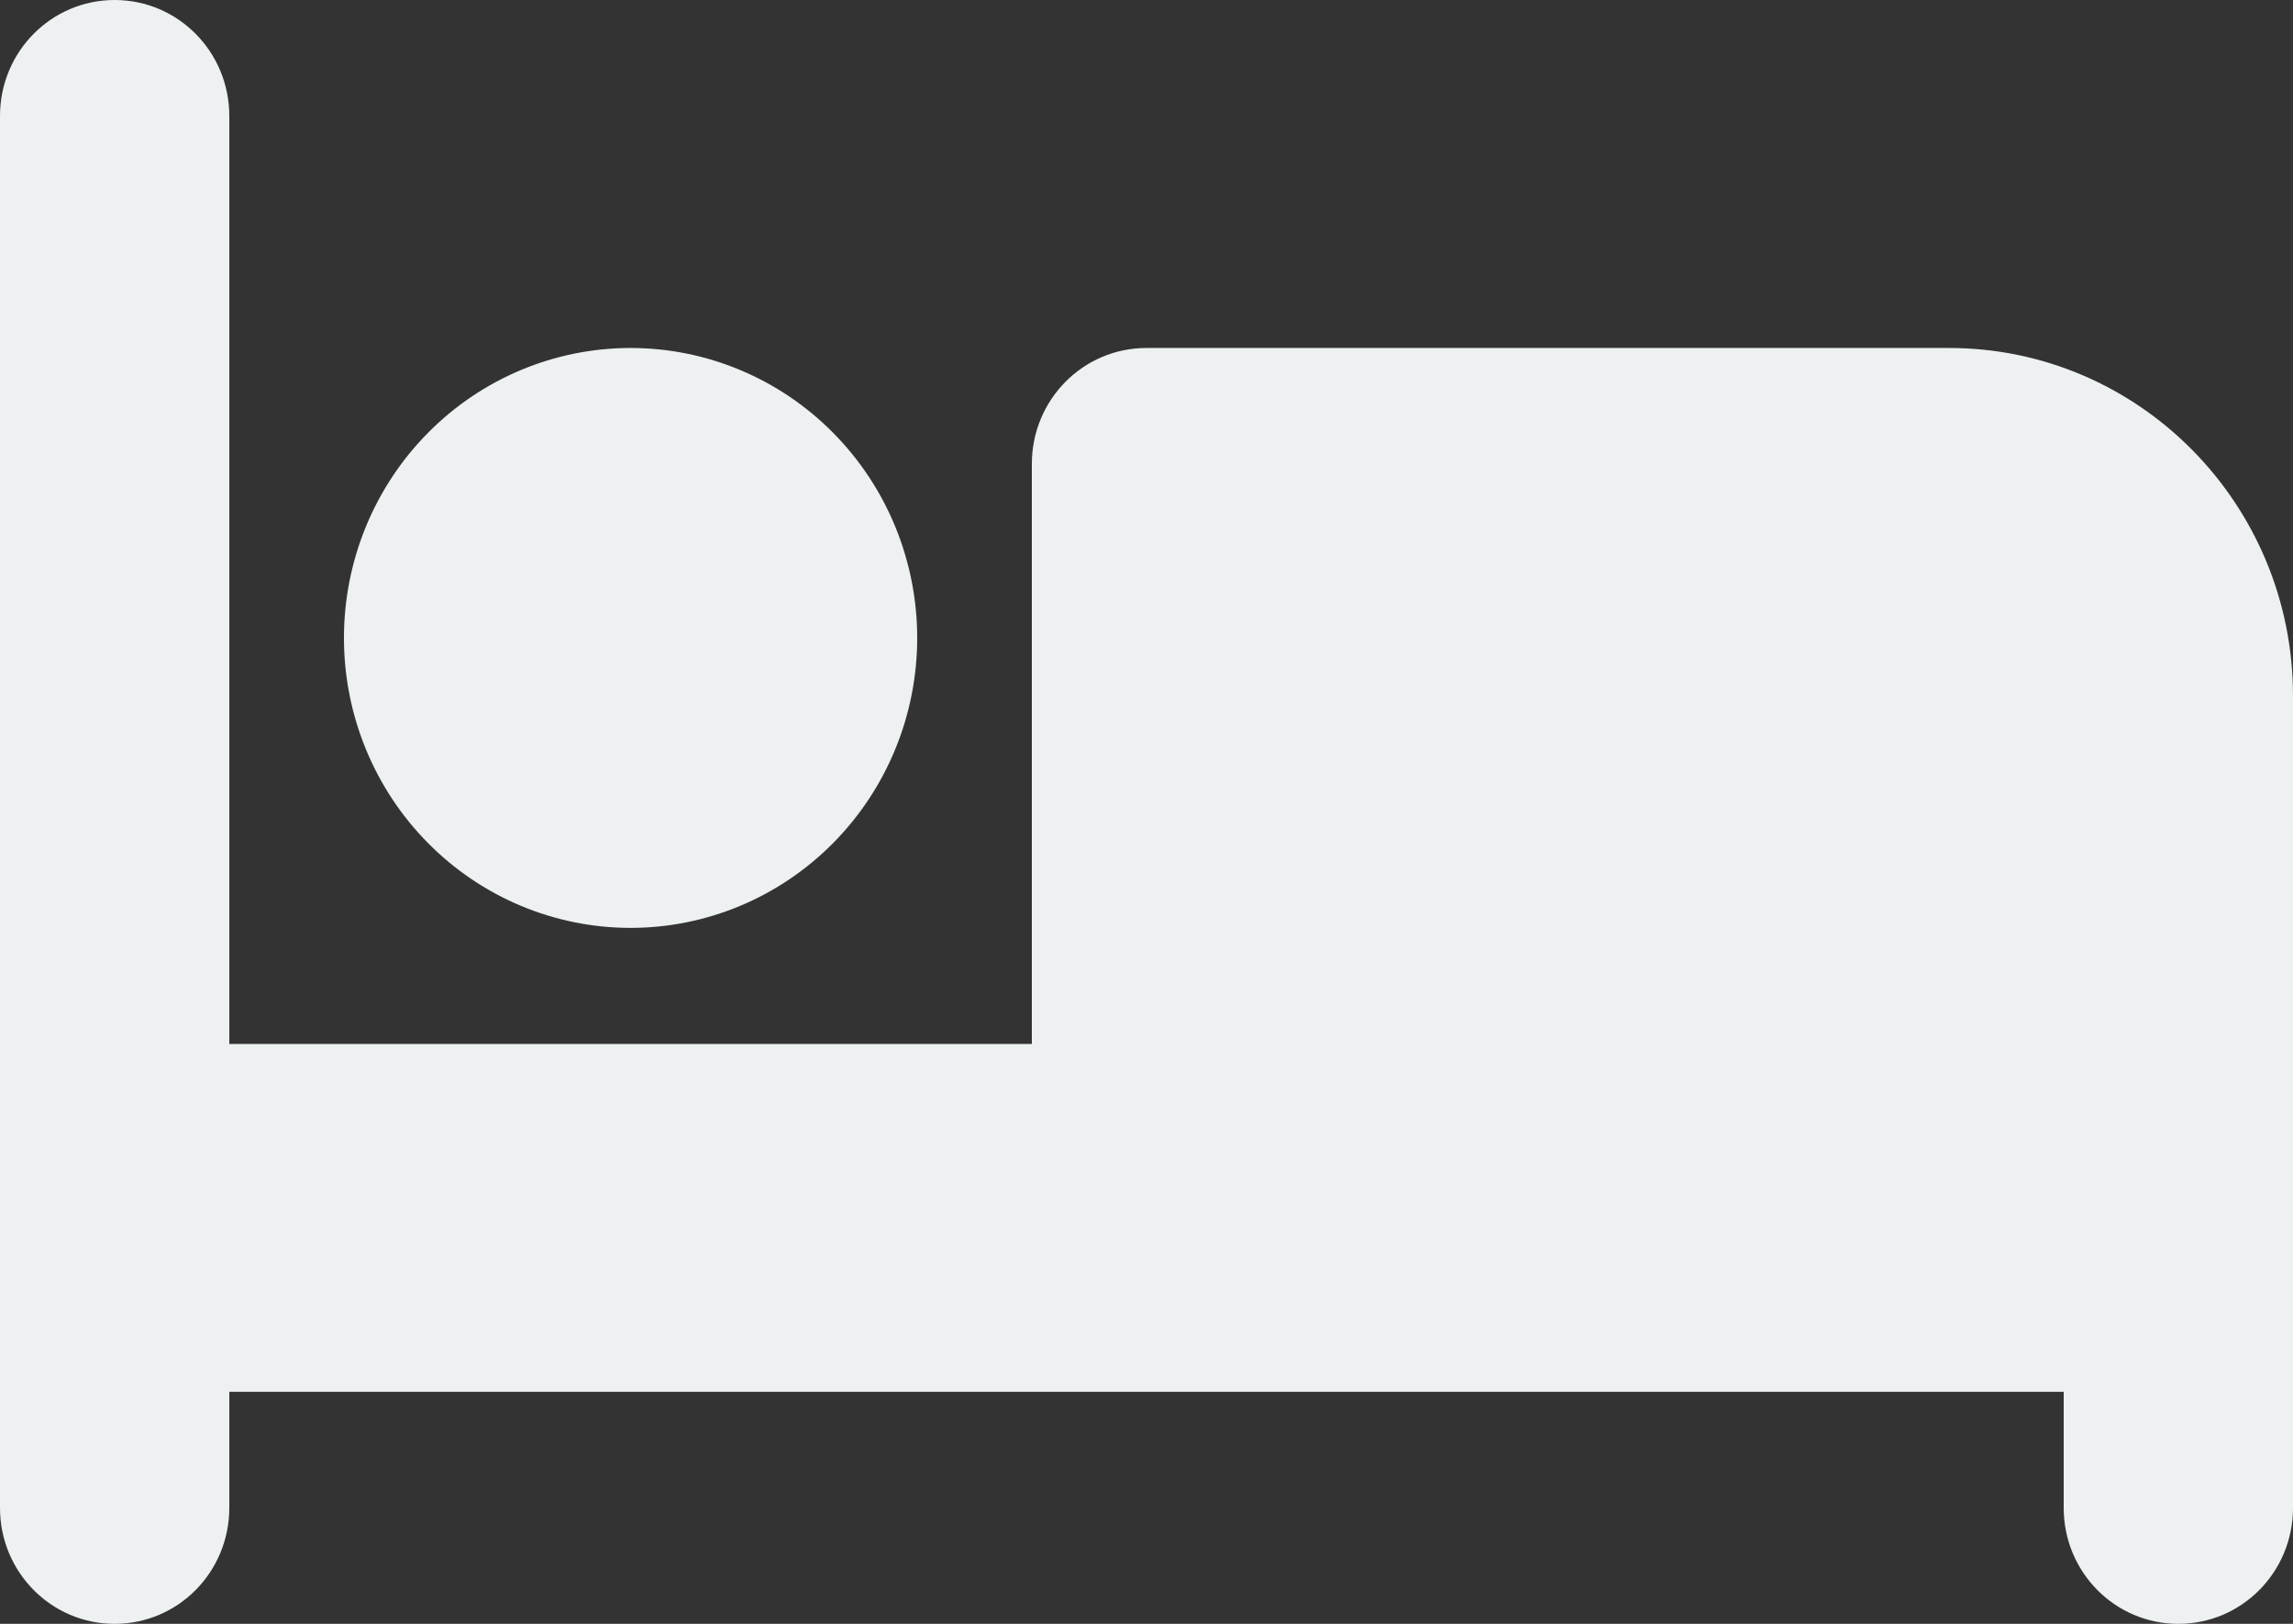 <svg width="24" height="17" viewBox="0 0 24 17" fill="none" xmlns="http://www.w3.org/2000/svg">
<rect x="0" y="0" width="24" height="17" fill="#333333" stroke="none"/>
<path d="M1.2 0C1.864 0 2.4 0.543 2.4 1.214V10.929H10.8V4.857C10.8 4.185 11.336 3.643 12 3.643H20.4C22.387 3.643 24 5.275 24 7.286V15.786C24 16.457 23.464 17 22.8 17C22.136 17 21.6 16.457 21.6 15.786V14.571H13.2H12H2.4V15.786C2.4 16.457 1.864 17 1.2 17C0.536 17 0 16.457 0 15.786V1.214C0 0.543 0.536 0 1.2 0ZM6.6 3.643C7.396 3.643 8.159 3.963 8.721 4.532C9.284 5.101 9.6 5.873 9.6 6.679C9.6 7.484 9.284 8.256 8.721 8.825C8.159 9.394 7.396 9.714 6.6 9.714C5.804 9.714 5.041 9.394 4.479 8.825C3.916 8.256 3.6 7.484 3.6 6.679C3.6 5.873 3.916 5.101 4.479 4.532C5.041 3.963 5.804 3.643 6.6 3.643Z" fill="#EEF1F1"/>
</svg>
